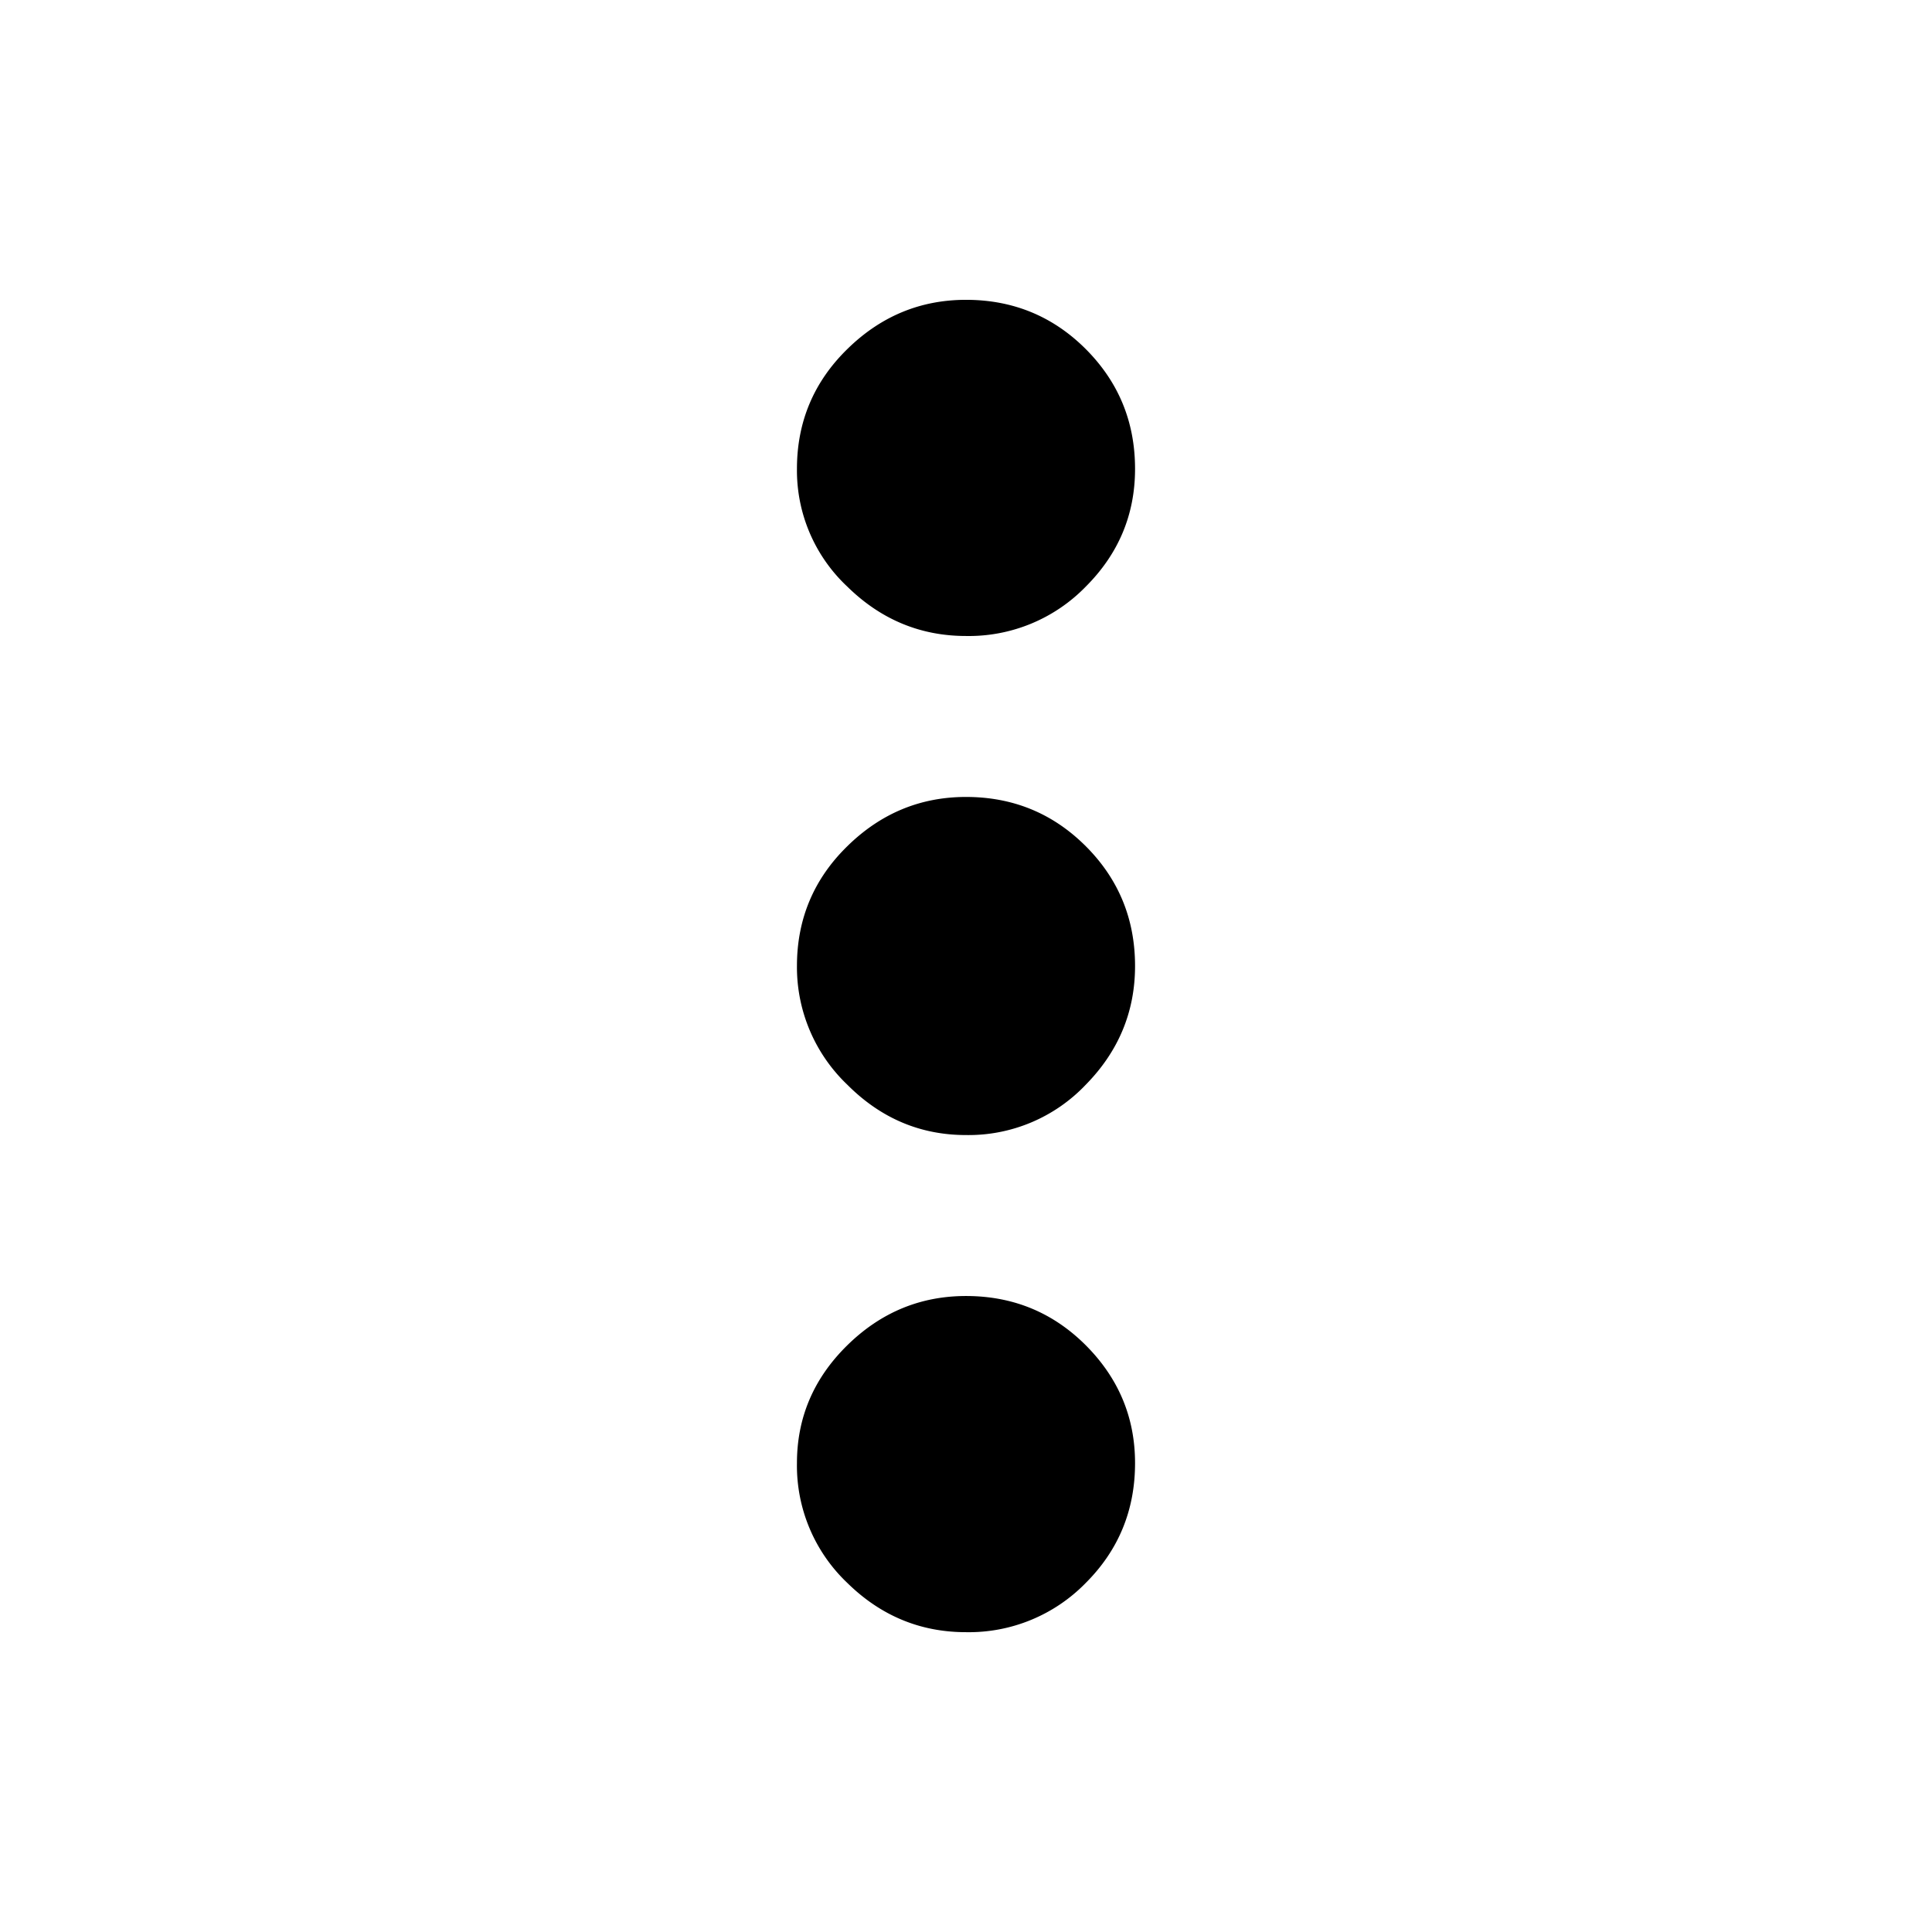 <svg width="16" height="16" fill="none" xmlns="http://www.w3.org/2000/svg"><path d="M8 13.517c-.378 0-.706-.136-.983-.408a1.338 1.338 0 0 1-.417-.992c0-.378.139-.703.417-.976.277-.272.605-.408.983-.408.389 0 .72.136.992.408.272.273.408.598.408.976 0 .389-.136.72-.408.992a1.352 1.352 0 0 1-.992.408ZM8 9.4c-.378 0-.706-.139-.983-.417A1.345 1.345 0 0 1 6.6 8c0-.389.139-.72.417-.992.277-.272.605-.408.983-.408.389 0 .72.136.992.408.272.272.408.603.408.992 0 .378-.136.706-.408.983A1.338 1.338 0 0 1 8 9.4Zm0-4.133c-.378 0-.706-.137-.983-.409a1.317 1.317 0 0 1-.417-.975c0-.389.139-.72.417-.992.277-.272.605-.408.983-.408.389 0 .72.136.992.408.272.273.408.603.408.992 0 .378-.136.703-.408.975A1.35 1.35 0 0 1 8 5.267Z" fill="currentColor"/></svg>